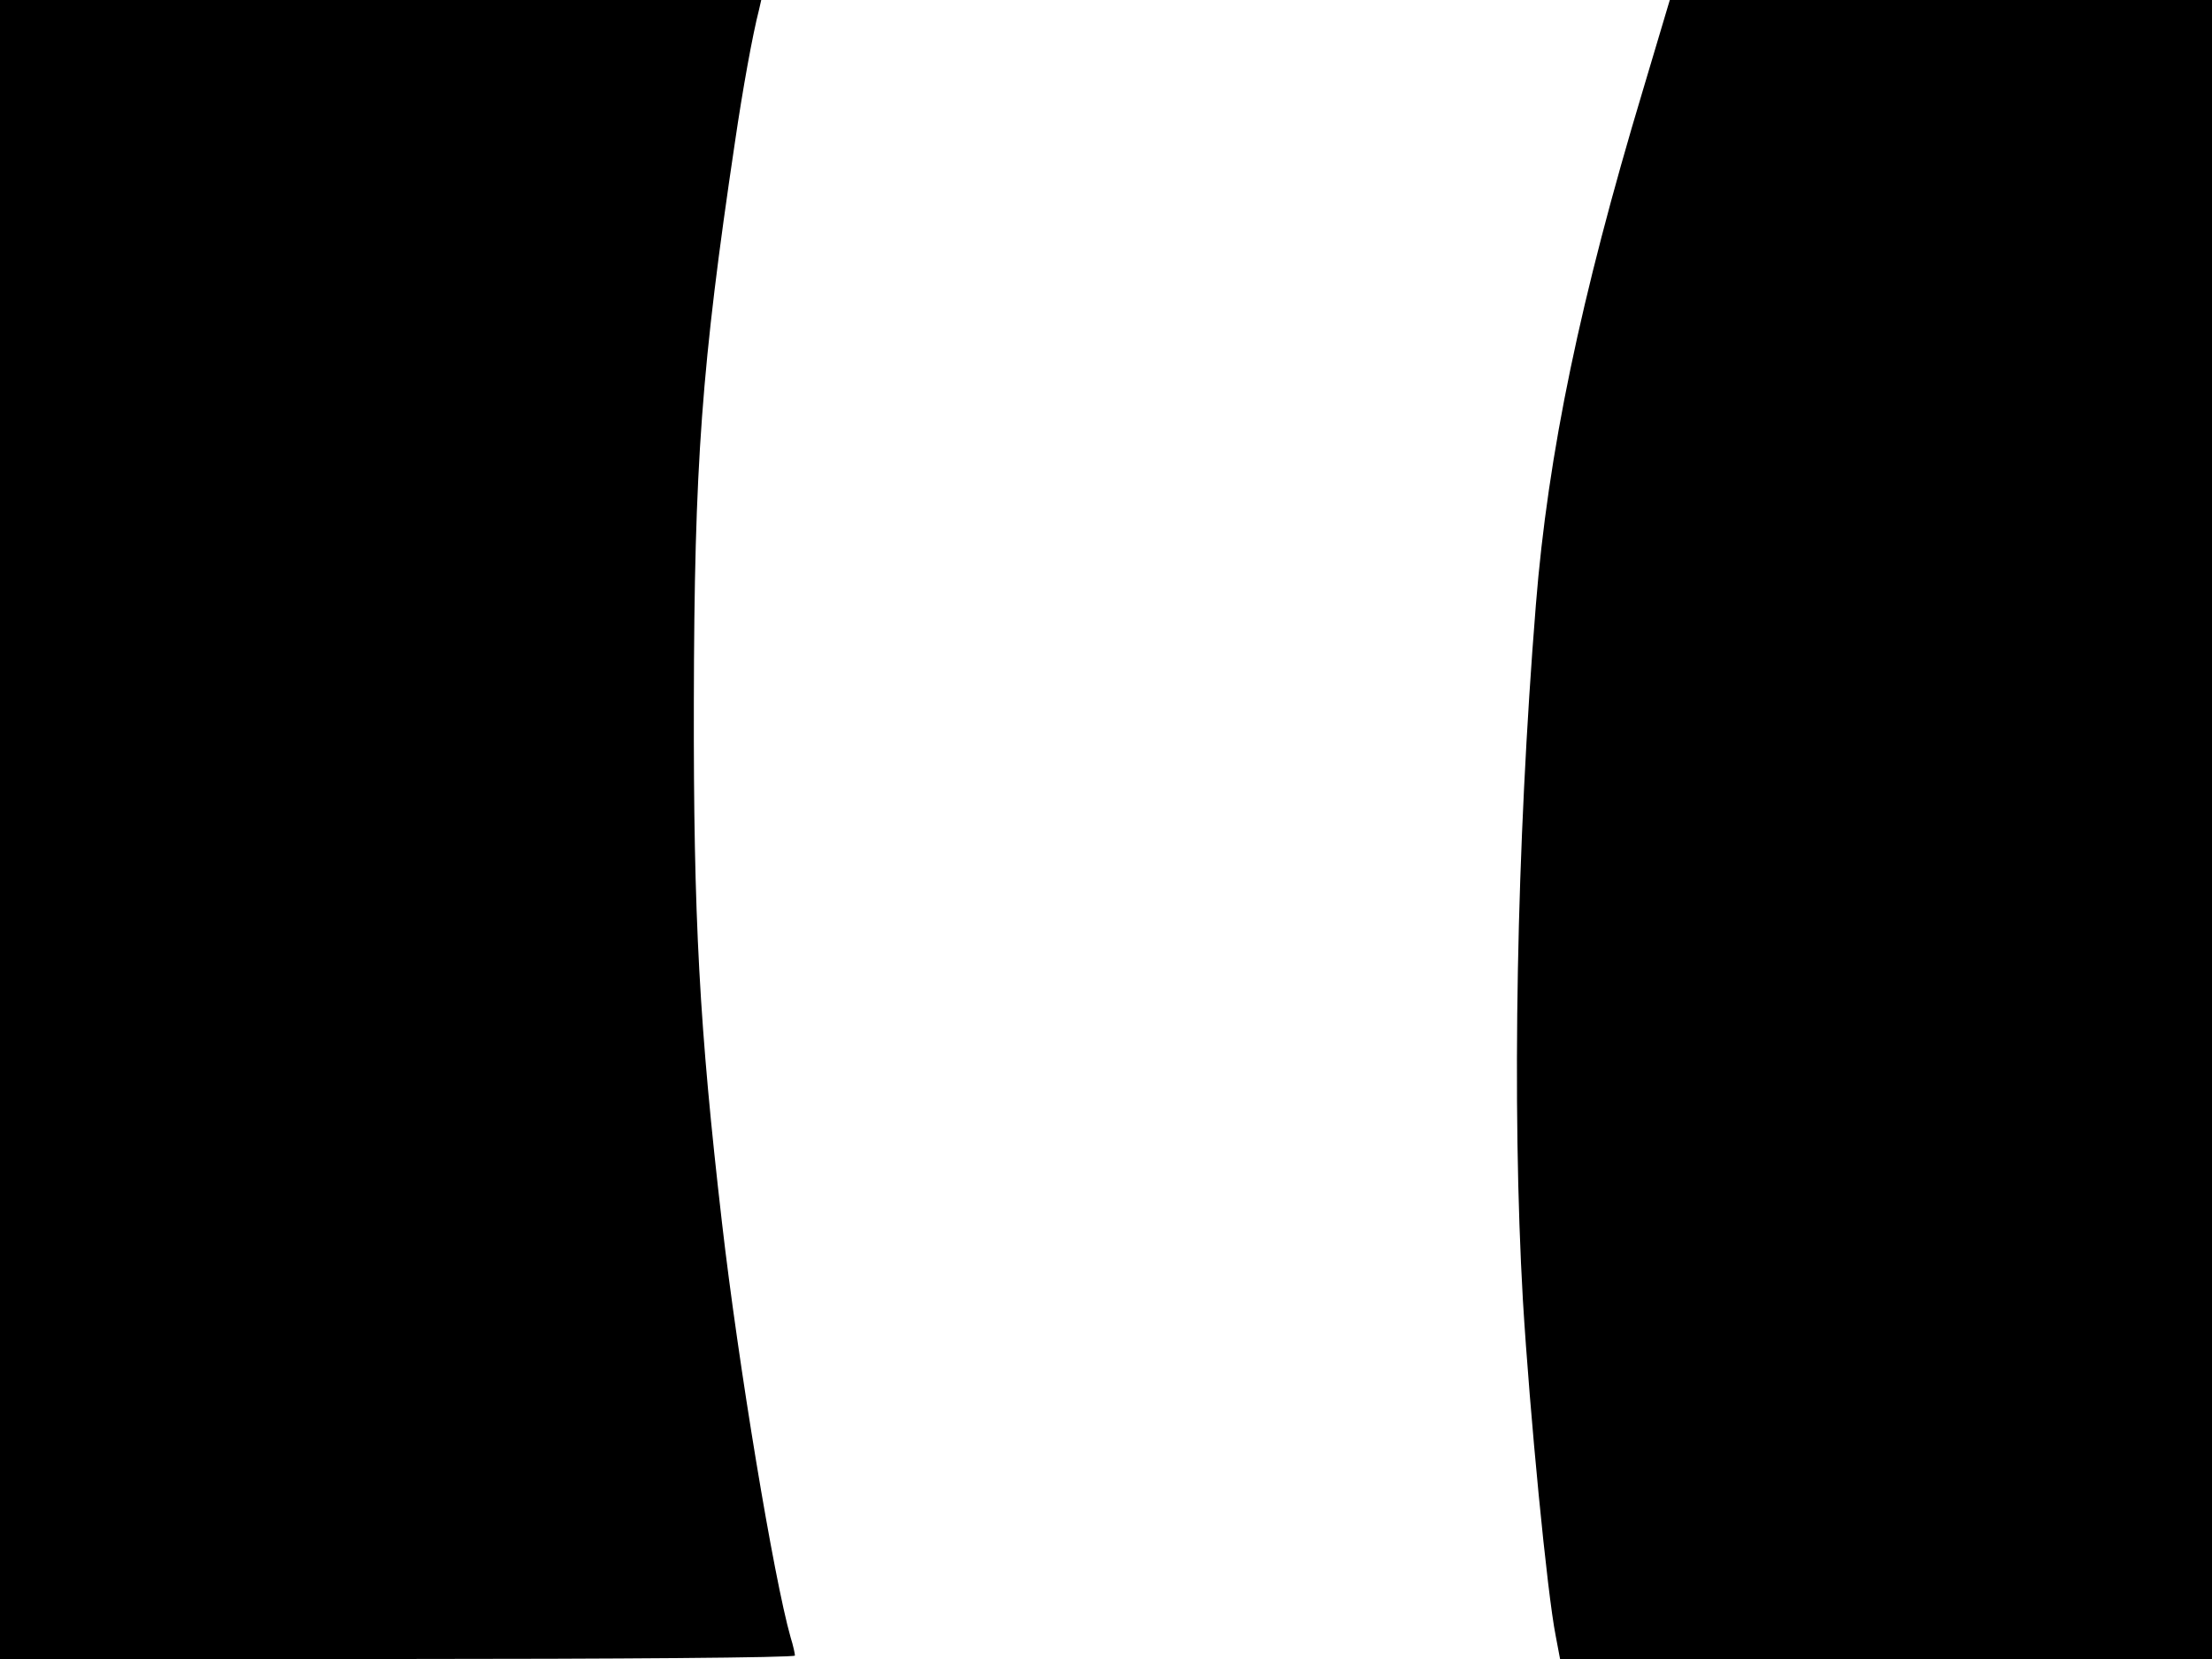 <svg xmlns="http://www.w3.org/2000/svg" width="682.667" height="512" version="1.0" viewBox="0 0 512 384"><path d="M0 192v192h92c50.6 0 92-.3 92-.8 0-.4-.4-2.3-1-4.2-3.9-13.7-12.1-63.1-15.9-96.1-5.2-45.1-6.6-70.4-6.5-120.4.1-55.1 1.8-77.9 9.5-129.5 1.8-12.3 4.1-25 5.6-30.8l.5-2.2H0zM380.3 20.8C365.8 69 358.3 105 355.5 140c-4.5 55.9-5.6 115.8-3 161 1.6 26.3 5.6 67.7 7.6 77.7l1 5.3H512V0H386.5z"/></svg>